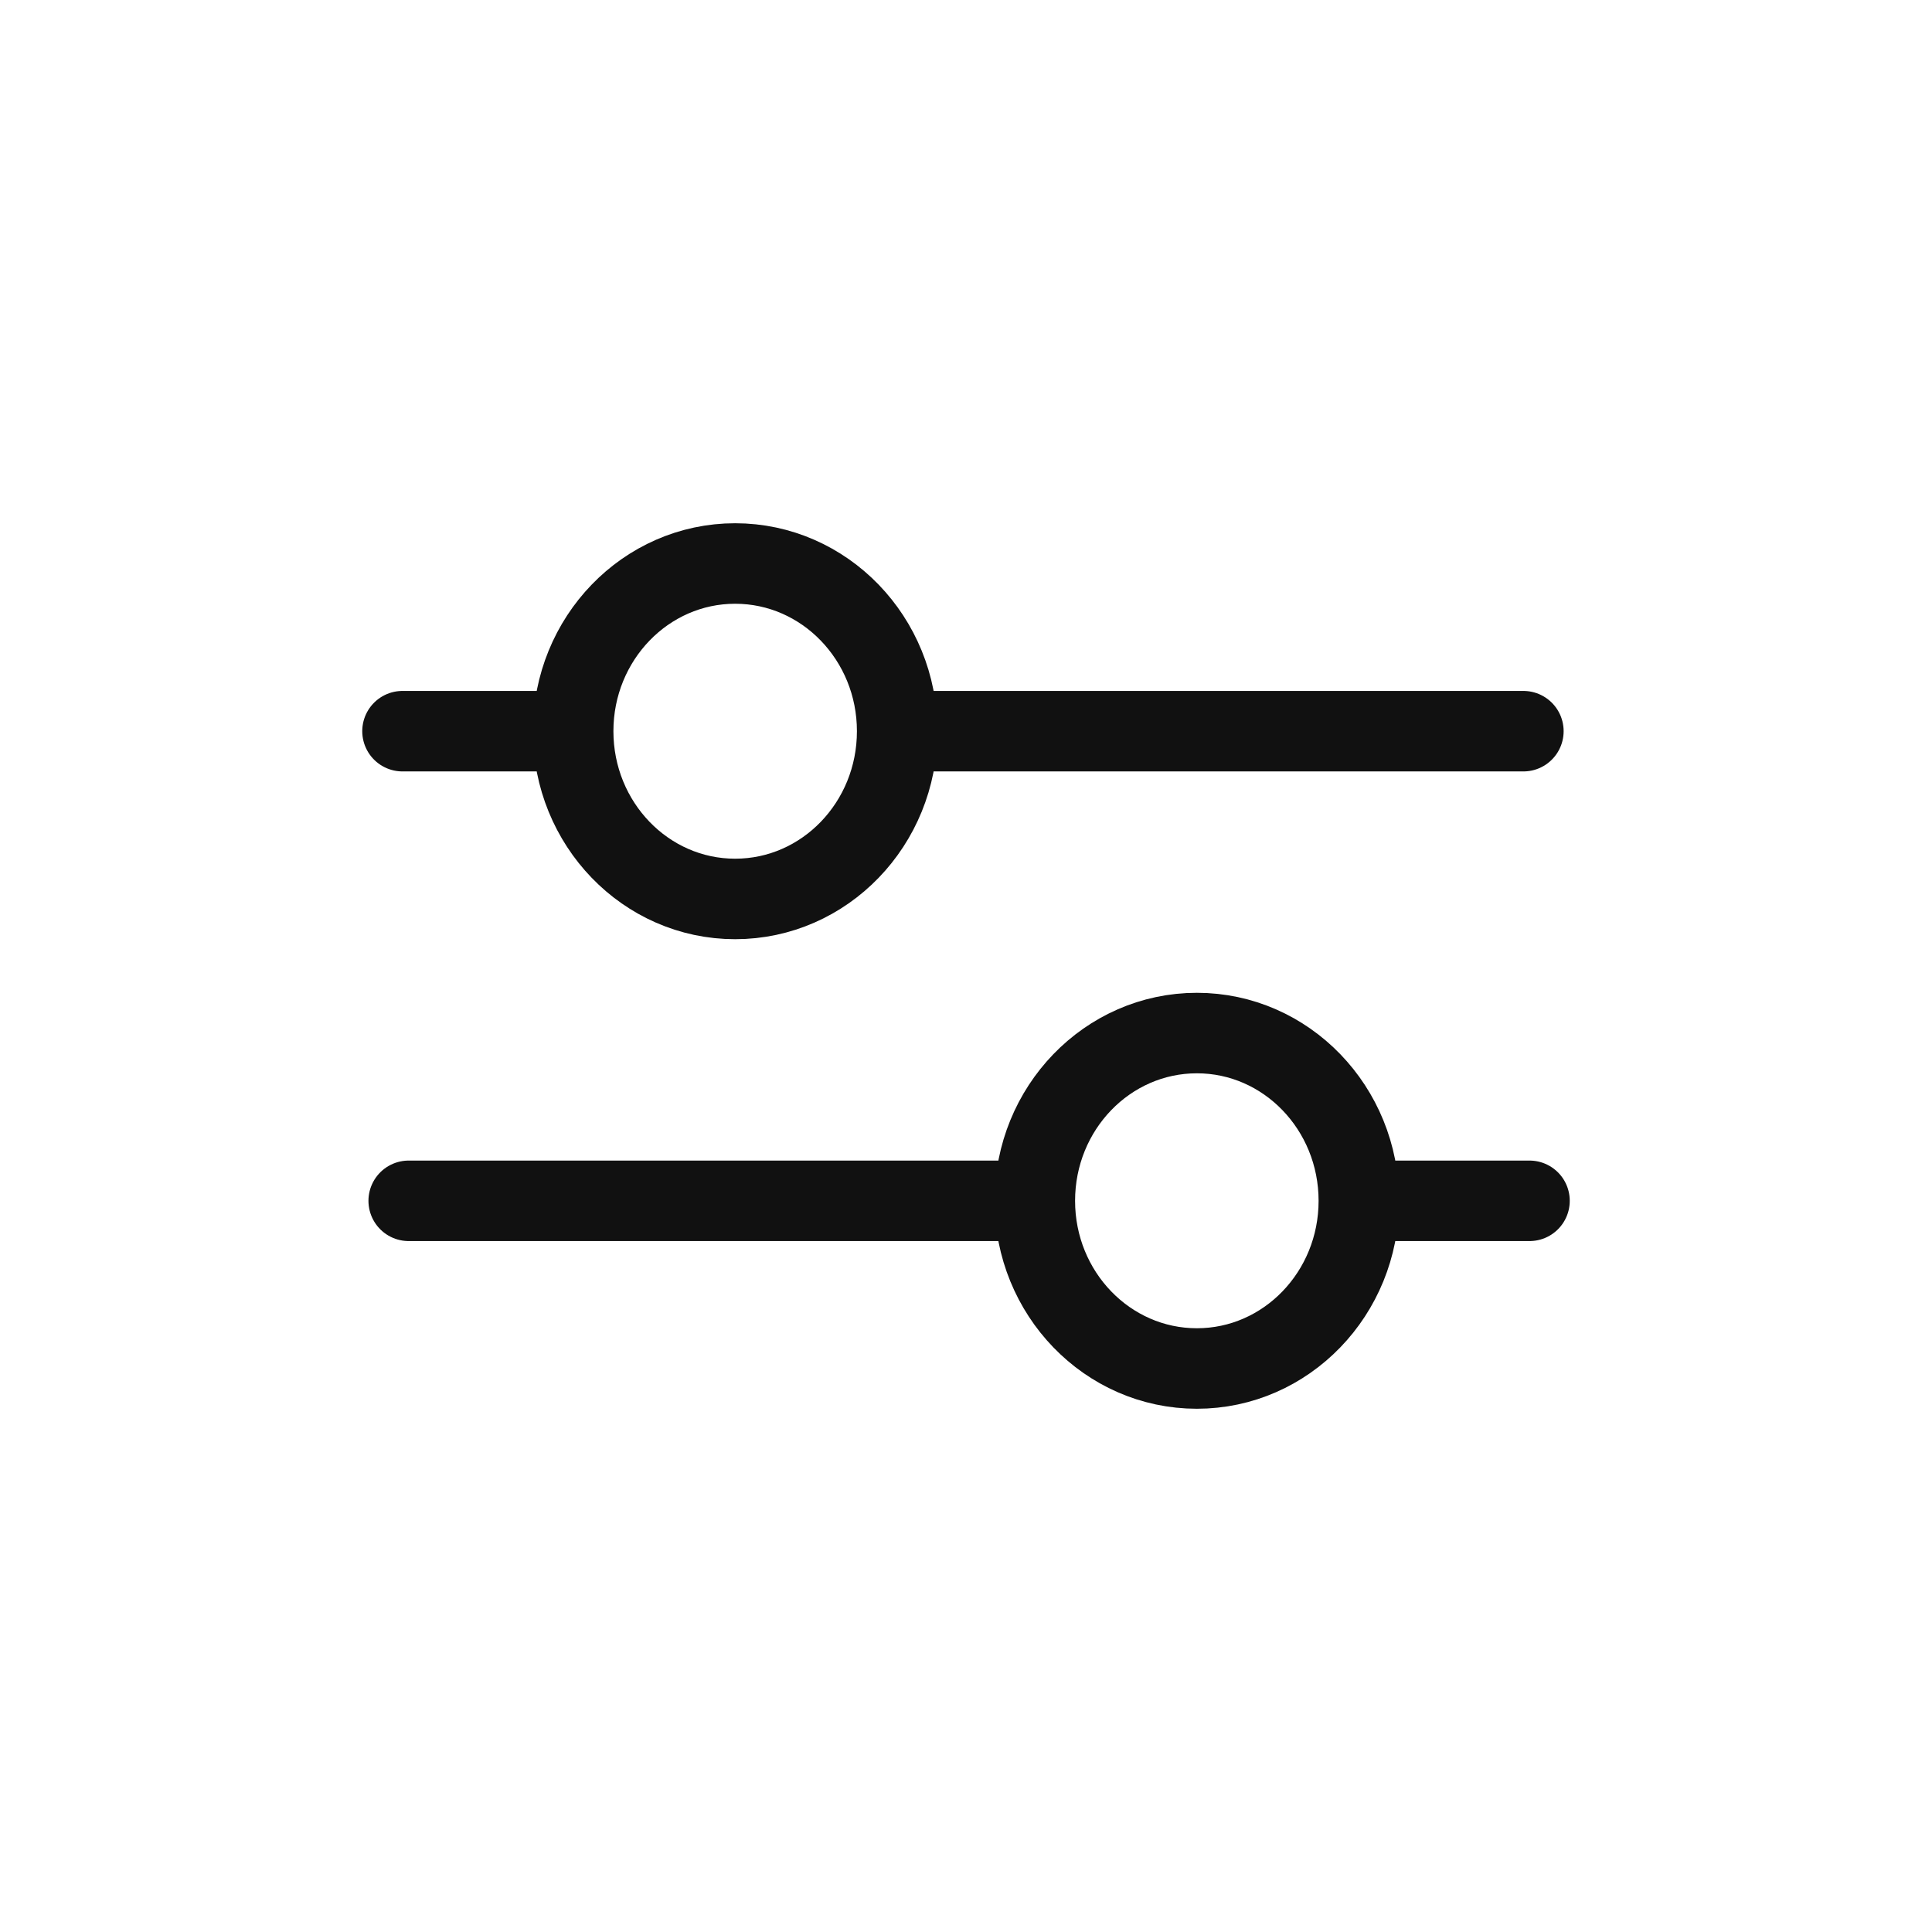 <svg width="24" height="24" viewBox="0 0 24 24" fill="none" xmlns="http://www.w3.org/2000/svg">
<path d="M18.924 9.083H11.145M11.145 9.083C11.145 10.234 10.244 11.167 9.132 11.167C8.021 11.167 7.12 10.234 7.12 9.083M11.145 9.083C11.145 7.933 10.244 7 9.132 7C8.021 7 7.12 7.933 7.12 9.083M12.855 14.917H5.077M12.855 14.917C12.855 16.067 13.756 17 14.868 17C15.979 17 16.88 16.067 16.88 14.917M12.855 14.917C12.855 13.766 13.756 12.833 14.868 12.833C15.979 12.833 16.88 13.766 16.88 14.917M16.88 14.917H19M7.12 9.083H5" stroke="#111111" stroke-linecap="round" stroke-linejoin="round"/>
</svg>
